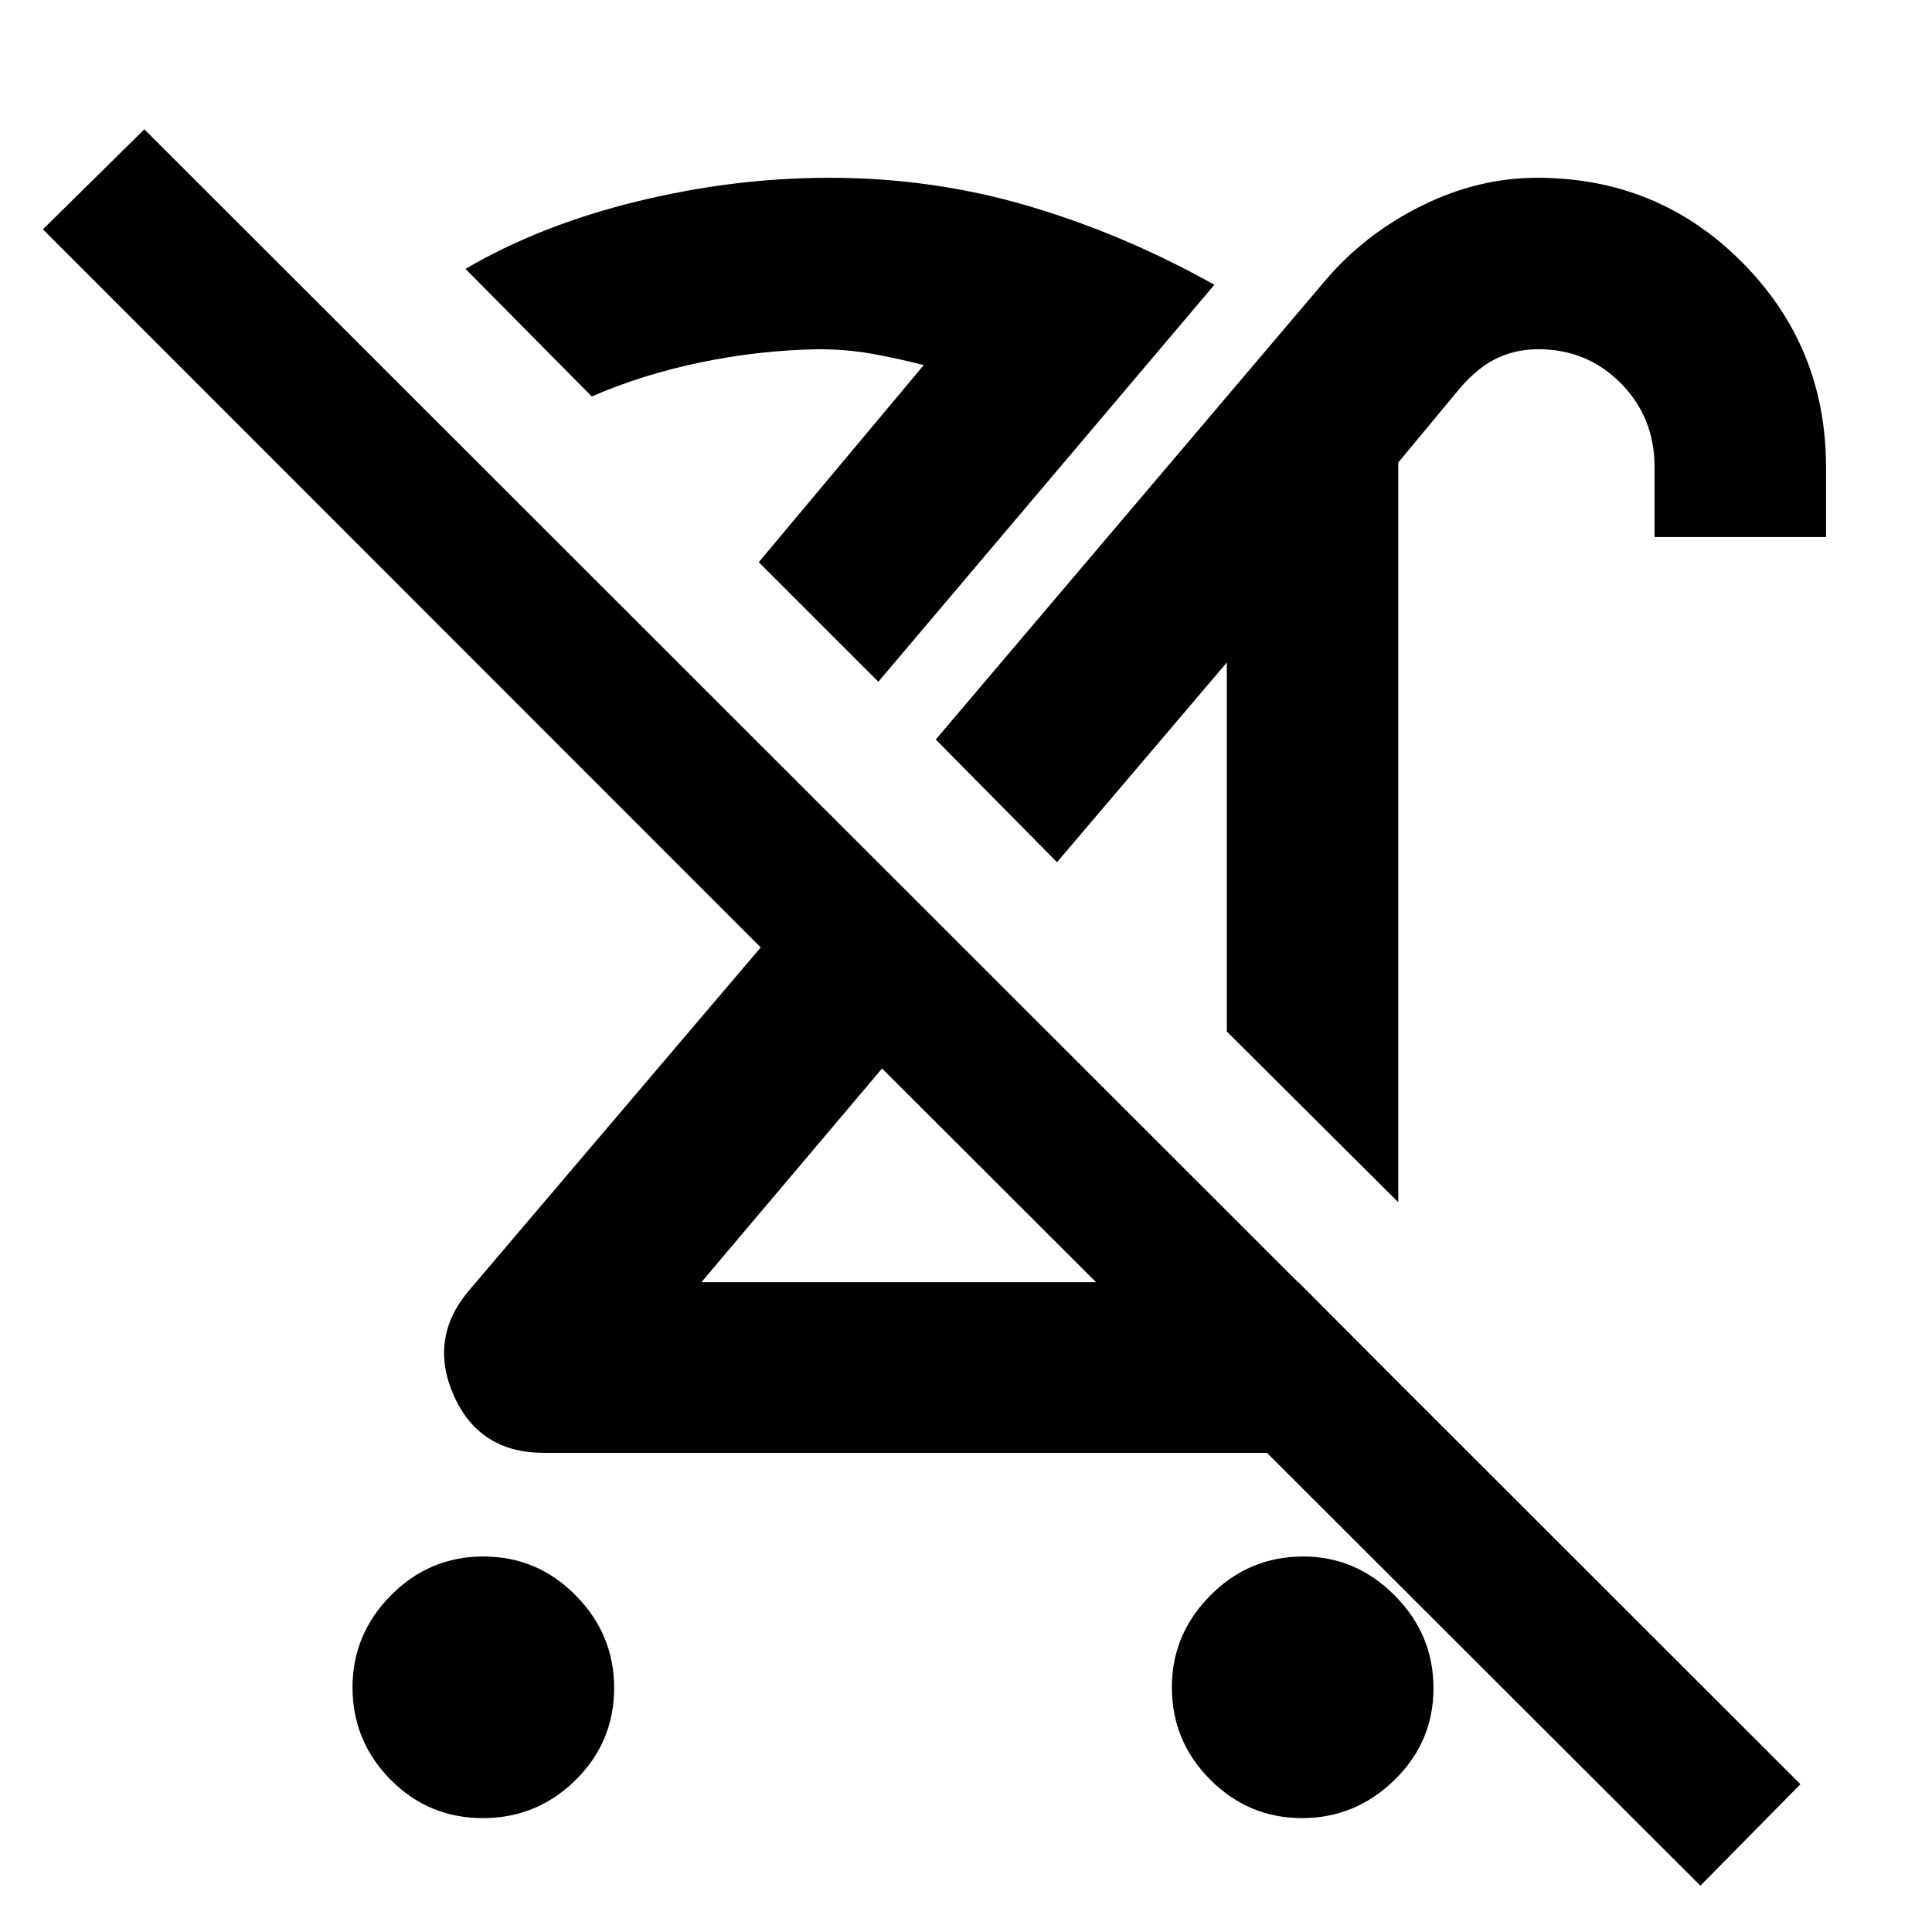 <svg xmlns="http://www.w3.org/2000/svg" height="40" viewBox="0 -960 960 960" width="40"><path d="M239.92-56.59q-26.92 0-45.84-19.09-18.91-19.1-18.91-45.92 0-26.44 19.1-45.71 19.09-19.28 45.91-19.28 26.82 0 45.9 19.36 19.09 19.36 19.09 45.9 0 26.91-19.17 45.83-19.17 18.91-46.08 18.91Zm454.87-306.03-85.19-84.81V-630.8l-84.38 99.23-60.24-60.97 194.34-229.02q19.58-22.63 47.43-36.36 27.85-13.74 57.07-13.74 60.11 0 101.81 41.97t41.7 101.65v34.9h-85.19v-34.9q0-24.54-16.74-41.49-16.73-16.94-40.96-16.94-12.21 0-22.28 5.31-10.07 5.3-20.12 18.15l-27.25 32.82v367.57Zm-49.65 39.72 59.8 59.99q-12.25 11.8-27.19 18.31-14.94 6.51-32.61 6.51H270.3q-32.22 0-44.84-28.56-12.62-28.56 7.88-52.48l144.64-170.09L21.31-846.05l50.42-49.69L894.61-73.43l-49.69 50.42-406.64-406.07-89.74 106.18h296.6Zm1.82 266.31q-26.5 0-45.59-19.09-19.08-19.1-19.08-45.92 0-26.44 19.19-45.71 19.18-19.28 46.12-19.28 26.15 0 45.42 19.36 19.27 19.36 19.27 46.08 0 26.73-19.41 45.65-19.41 18.91-45.92 18.91ZM438.28-429.08Zm86.94-102.49Zm-88.77-89.68-59.41-59.41 81.97-97.93q-13.28-3.38-25.78-5.63-12.49-2.25-26.9-2.25-29.68.56-58.52 6.6-28.85 6.03-53.76 16.88l-62.74-63.4q36.78-21.6 84.9-33.44 48.11-11.83 95.88-11.83 51.44 0 98.97 14.03t92.36 39.14L436.45-621.25Zm-59.41-59.41Z"/></svg>
